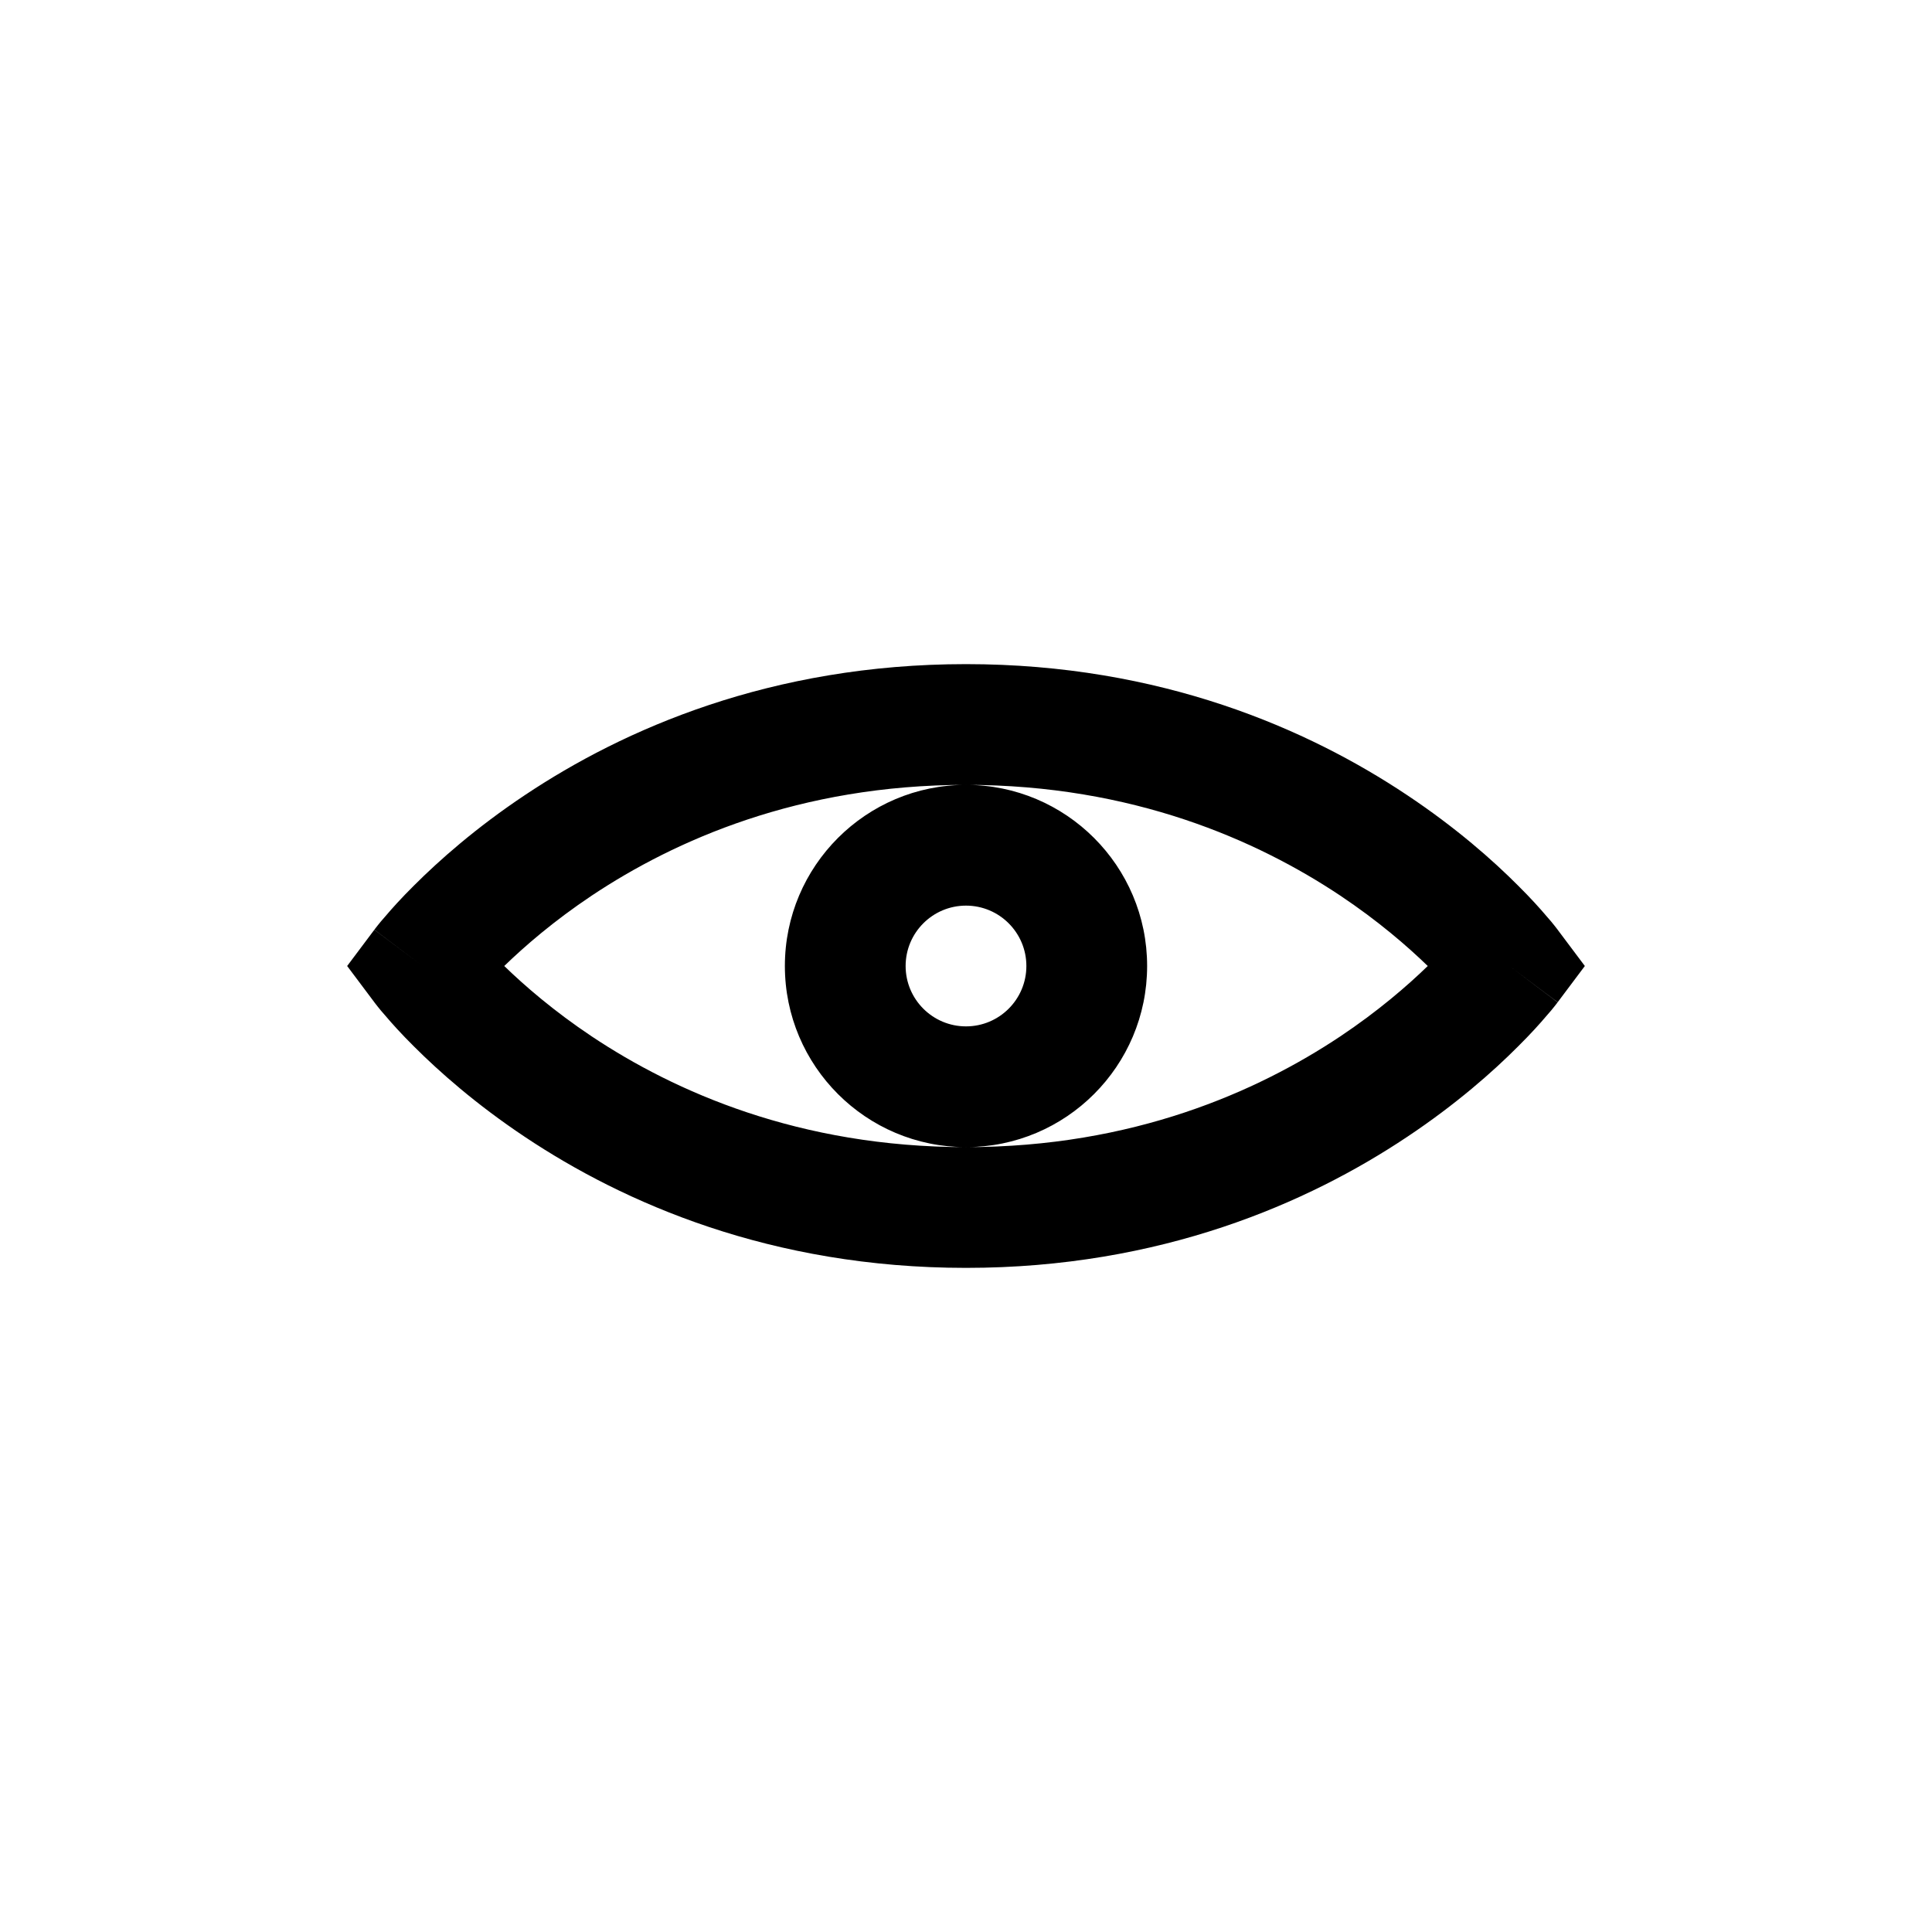 <svg viewBox="0 0 16 16" fill="none" xmlns="http://www.w3.org/2000/svg">
<path fill-rule="evenodd" clip-rule="evenodd" d="M4.176 8C4.344 8.163 4.586 8.373 4.902 8.584C5.587 9.04 6.617 9.5 8 9.5C9.383 9.5 10.413 9.04 11.098 8.584C11.414 8.373 11.656 8.163 11.824 8C11.656 7.837 11.414 7.627 11.098 7.416C10.413 6.96 9.383 6.5 8 6.5C6.617 6.5 5.587 6.96 4.902 7.416C4.586 7.627 4.344 7.837 4.176 8ZM12.5 8C12.9 7.7 12.9 7.7 12.9 7.7L12.899 7.698L12.897 7.696L12.891 7.688L12.873 7.665C12.858 7.646 12.837 7.62 12.809 7.589C12.755 7.525 12.676 7.437 12.572 7.334C12.366 7.127 12.059 6.855 11.652 6.584C10.837 6.04 9.617 5.5 8 5.5C6.383 5.5 5.163 6.04 4.348 6.584C3.941 6.855 3.635 7.127 3.428 7.334C3.324 7.437 3.245 7.525 3.191 7.589C3.163 7.62 3.142 7.646 3.127 7.665L3.109 7.688L3.103 7.696L3.101 7.698L3.101 7.699C3.1 7.699 3.1 7.7 3.5 8L3.1 7.7L2.875 8L3.1 8.3L3.5 8C3.1 8.3 3.1 8.3 3.1 8.3L3.101 8.301L3.101 8.302L3.103 8.304L3.109 8.312L3.127 8.335C3.142 8.354 3.163 8.38 3.191 8.411C3.245 8.475 3.324 8.563 3.428 8.666C3.635 8.873 3.941 9.145 4.348 9.416C5.163 9.96 6.383 10.5 8 10.5C9.617 10.5 10.837 9.96 11.652 9.416C12.059 9.145 12.366 8.873 12.572 8.666C12.676 8.563 12.755 8.475 12.809 8.411C12.837 8.38 12.858 8.354 12.873 8.335L12.891 8.312L12.897 8.304L12.899 8.302L12.899 8.301C12.899 8.301 12.9 8.3 12.5 8ZM12.5 8L12.9 8.3L13.125 8L12.9 7.7L12.5 8ZM8 6.5C7.172 6.5 6.5 7.172 6.5 8C6.5 8.828 7.172 9.5 8 9.5C8.828 9.5 9.5 8.828 9.5 8C9.5 7.172 8.828 6.5 8 6.5ZM8 7.5C7.724 7.5 7.5 7.724 7.5 8C7.5 8.276 7.724 8.5 8 8.5C8.276 8.5 8.5 8.276 8.5 8C8.5 7.724 8.276 7.5 8 7.5Z" fill="black"/>
</svg>
